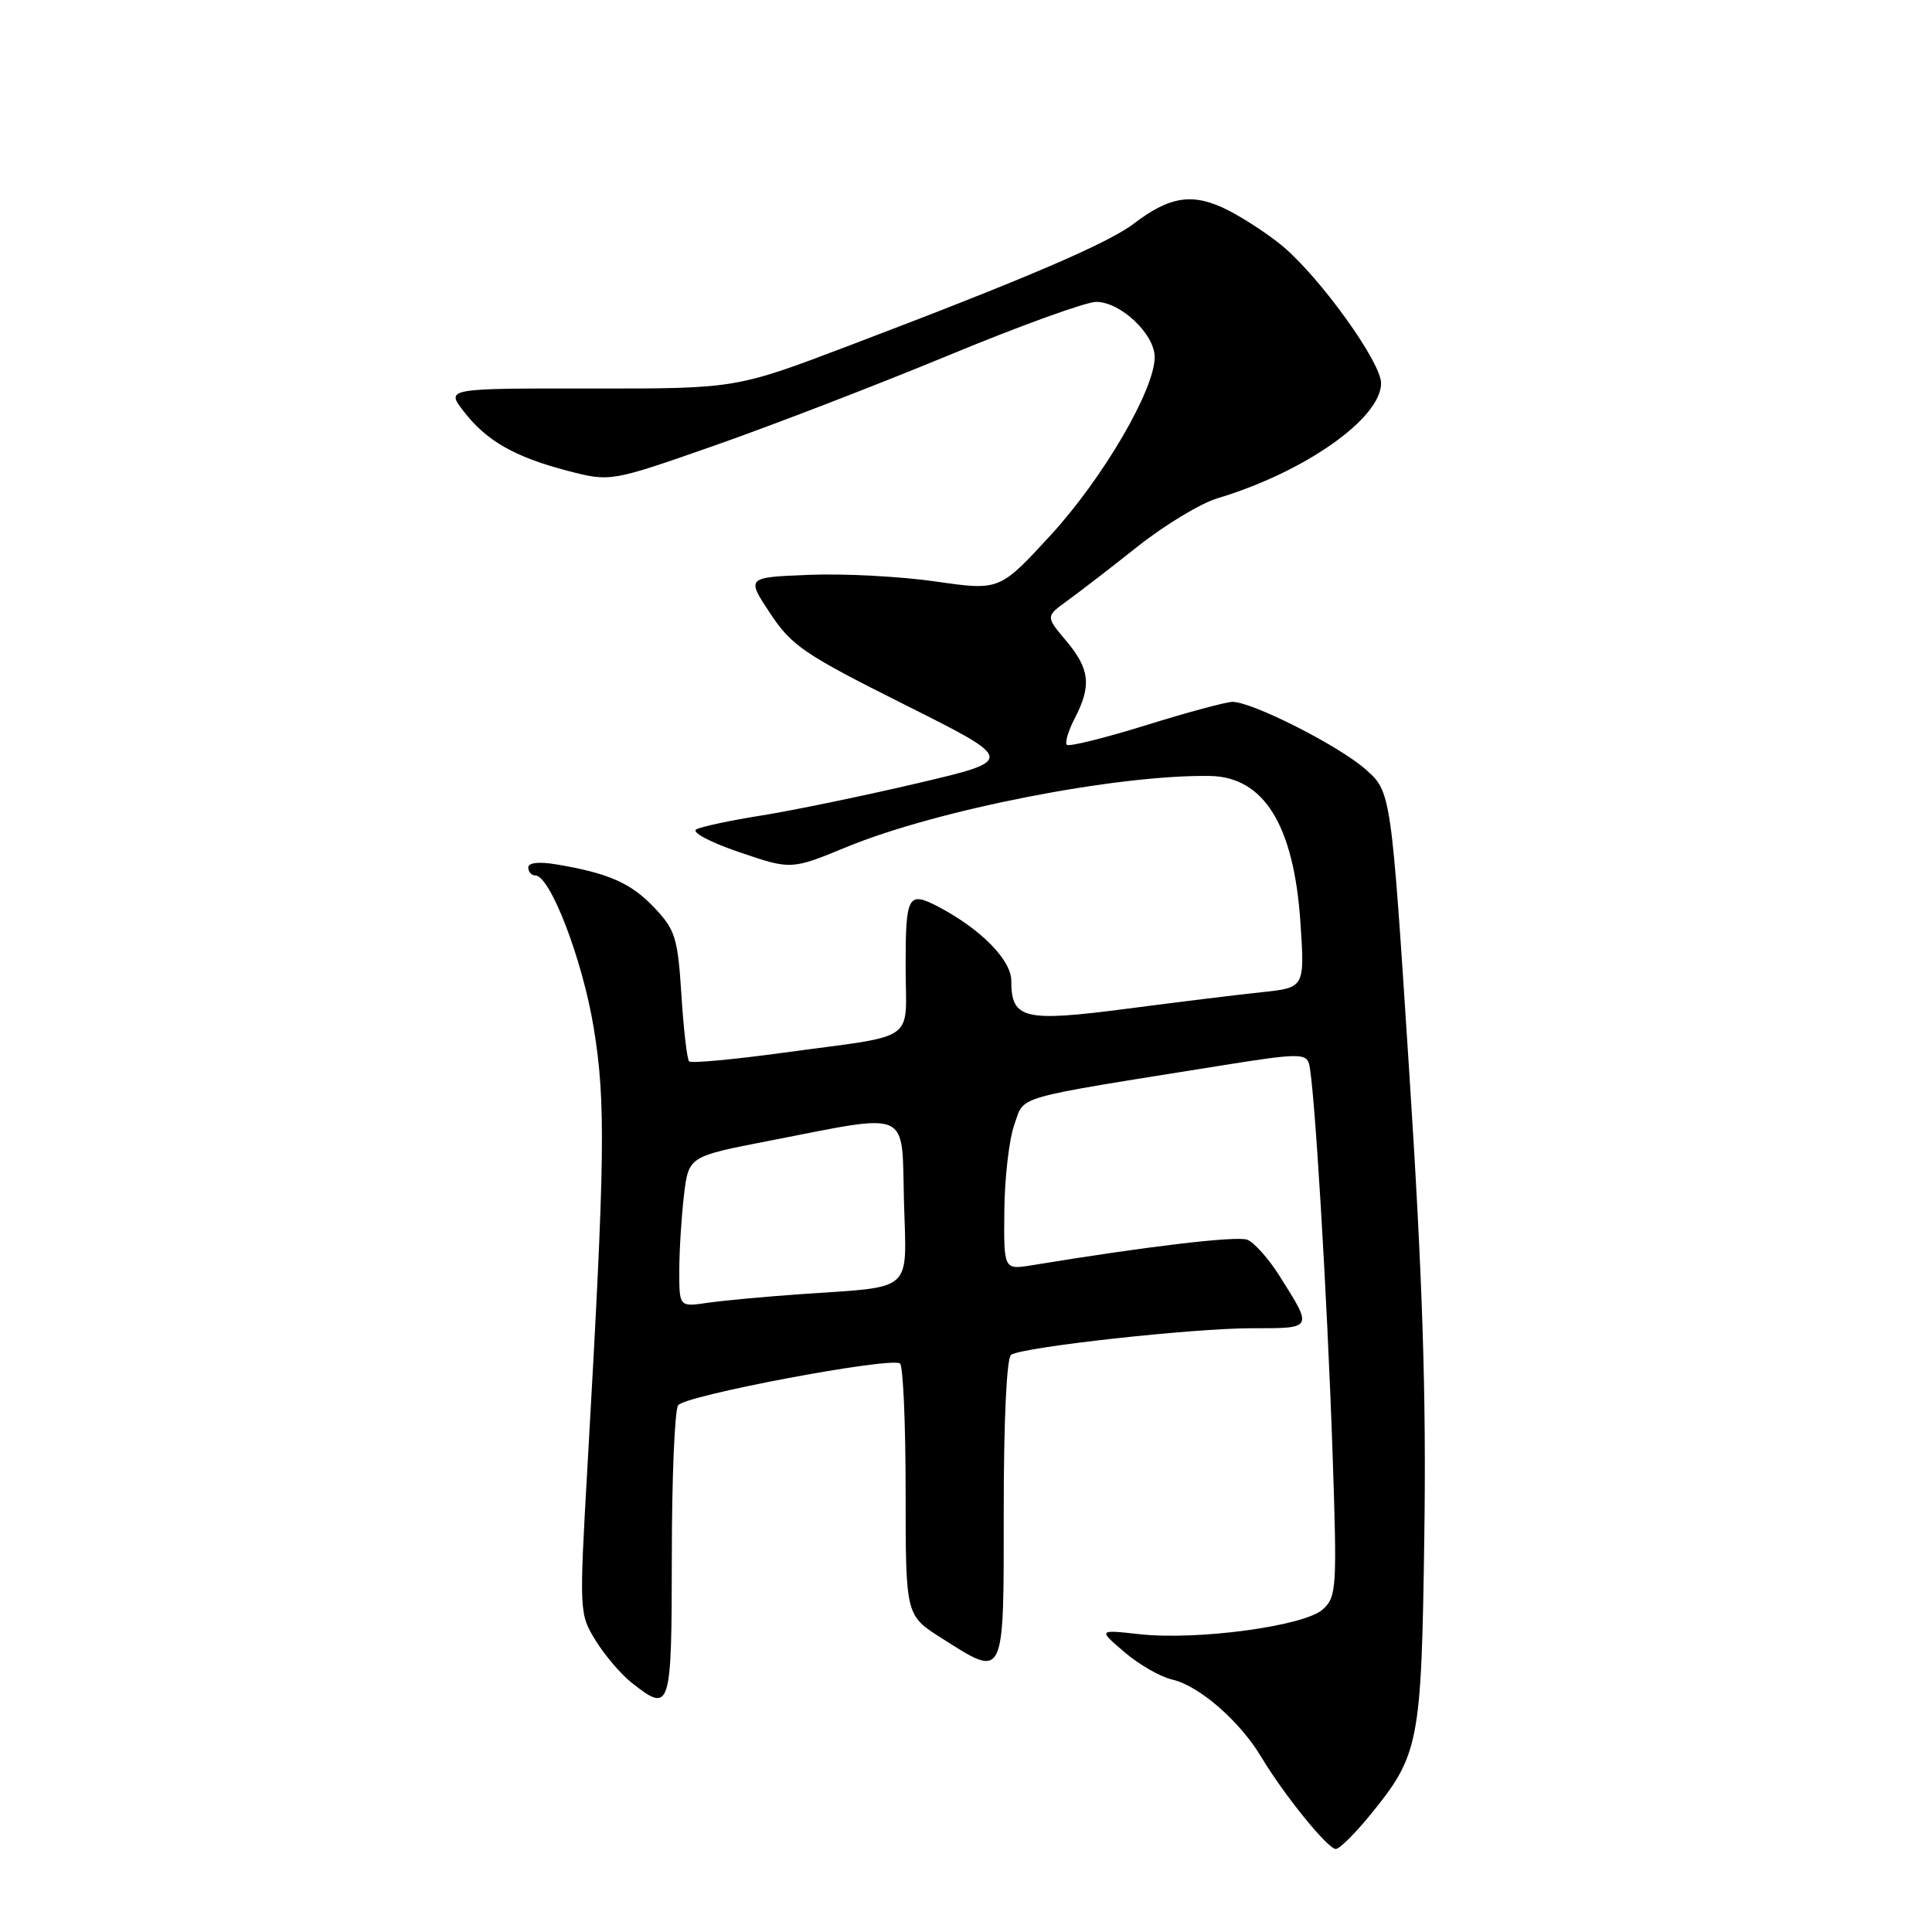 <?xml version="1.0" encoding="UTF-8" standalone="no"?>
<!DOCTYPE svg PUBLIC "-//W3C//DTD SVG 1.1//EN" "http://www.w3.org/Graphics/SVG/1.1/DTD/svg11.dtd" >
<svg xmlns="http://www.w3.org/2000/svg" xmlns:xlink="http://www.w3.org/1999/xlink" version="1.1" viewBox="0 0 256 256">
 <g >
 <path fill="currentColor"
d=" M 181.41 240.67 C 188.07 232.54 188.34 231.21 188.73 203.50 C 189.00 184.79 188.50 169.24 186.71 141.71 C 184.33 104.92 184.33 104.92 180.92 101.92 C 177.37 98.79 165.93 93.00 163.31 93.00 C 162.49 93.00 157.32 94.39 151.84 96.10 C 146.35 97.80 141.64 98.97 141.36 98.69 C 141.08 98.41 141.56 96.82 142.43 95.14 C 144.65 90.85 144.40 88.63 141.28 84.92 C 138.55 81.68 138.55 81.68 141.44 79.59 C 143.03 78.44 147.25 75.19 150.81 72.36 C 154.38 69.54 159.10 66.69 161.31 66.03 C 172.87 62.56 183.00 55.44 183.00 50.78 C 183.00 48.00 175.00 36.86 169.96 32.62 C 168.18 31.13 164.94 28.99 162.75 27.87 C 158.13 25.52 155.10 25.94 150.28 29.60 C 146.81 32.25 136.06 36.86 112.50 45.80 C 97.50 51.50 97.50 51.50 78.30 51.48 C 59.09 51.46 59.09 51.46 61.42 54.48 C 64.43 58.40 68.18 60.55 75.20 62.38 C 80.89 63.86 80.89 63.86 94.70 59.03 C 102.29 56.37 116.22 51.00 125.65 47.10 C 135.08 43.19 143.90 40.00 145.25 40.00 C 148.48 40.00 153.00 44.27 153.00 47.32 C 153.00 51.64 146.17 63.33 139.24 70.89 C 132.45 78.27 132.45 78.27 123.98 77.05 C 119.31 76.38 111.76 75.98 107.19 76.17 C 98.89 76.50 98.89 76.50 102.05 81.27 C 104.91 85.59 106.59 86.72 119.89 93.38 C 134.57 100.73 134.57 100.73 121.54 103.79 C 114.37 105.47 105.12 107.38 101.00 108.04 C 96.88 108.69 92.95 109.53 92.27 109.89 C 91.58 110.27 94.07 111.59 97.94 112.91 C 104.83 115.26 104.83 115.26 112.17 112.24 C 124.17 107.29 148.06 102.62 160.33 102.82 C 167.48 102.94 171.44 109.35 172.31 122.18 C 172.89 130.87 172.89 130.87 167.20 131.47 C 164.06 131.80 155.99 132.79 149.26 133.67 C 135.65 135.44 134.00 135.04 134.00 129.96 C 134.00 127.20 129.96 123.10 124.32 120.14 C 120.32 118.05 120.00 118.63 120.00 127.98 C 120.00 138.39 121.97 137.01 103.65 139.51 C 97.13 140.40 91.58 140.91 91.31 140.64 C 91.04 140.37 90.58 136.41 90.29 131.83 C 89.81 124.27 89.48 123.20 86.70 120.27 C 83.62 117.01 80.64 115.70 73.75 114.54 C 71.41 114.15 70.00 114.30 70.00 114.95 C 70.00 115.53 70.42 116.00 70.93 116.00 C 72.90 116.00 77.18 127.14 78.66 136.13 C 80.29 146.02 80.18 153.36 77.85 194.17 C 76.74 213.66 76.75 213.86 78.94 217.40 C 80.15 219.36 82.30 221.87 83.71 222.98 C 88.86 227.04 89.00 226.60 89.02 206.25 C 89.02 195.94 89.40 186.92 89.85 186.21 C 90.67 184.92 117.82 179.80 119.25 180.66 C 119.66 180.91 120.00 188.53 120.00 197.58 C 120.00 214.04 120.00 214.04 124.70 217.02 C 133.21 222.42 133.00 222.84 133.00 200.06 C 133.00 188.17 133.39 179.87 133.98 179.51 C 135.66 178.47 158.08 176.00 165.82 176.00 C 174.07 176.00 174.00 176.13 169.52 169.03 C 168.09 166.76 166.17 164.62 165.27 164.27 C 163.87 163.74 152.01 165.14 136.75 167.65 C 133.00 168.26 133.00 168.26 133.08 160.38 C 133.12 156.05 133.72 150.93 134.41 149.00 C 135.82 145.10 133.77 145.68 161.75 141.20 C 171.84 139.58 173.04 139.55 173.45 140.95 C 174.15 143.35 175.85 171.44 176.57 192.50 C 177.18 210.49 177.11 211.59 175.27 213.26 C 172.83 215.47 158.64 217.38 151.00 216.54 C 145.50 215.93 145.50 215.93 149.00 218.92 C 150.93 220.57 153.77 222.20 155.32 222.55 C 158.88 223.36 164.26 228.03 167.13 232.82 C 170.14 237.84 175.94 245.00 177.00 245.00 C 177.48 245.00 179.46 243.05 181.41 240.67 Z  M 90.01 168.34 C 90.01 165.68 90.30 161.19 90.63 158.37 C 91.25 153.23 91.25 153.23 101.88 151.17 C 120.91 147.47 119.46 146.82 119.78 159.16 C 120.11 171.49 121.31 170.42 106.00 171.49 C 101.33 171.82 95.81 172.33 93.75 172.63 C 90.00 173.18 90.00 173.18 90.01 168.34 Z "/>
</g>
</svg>